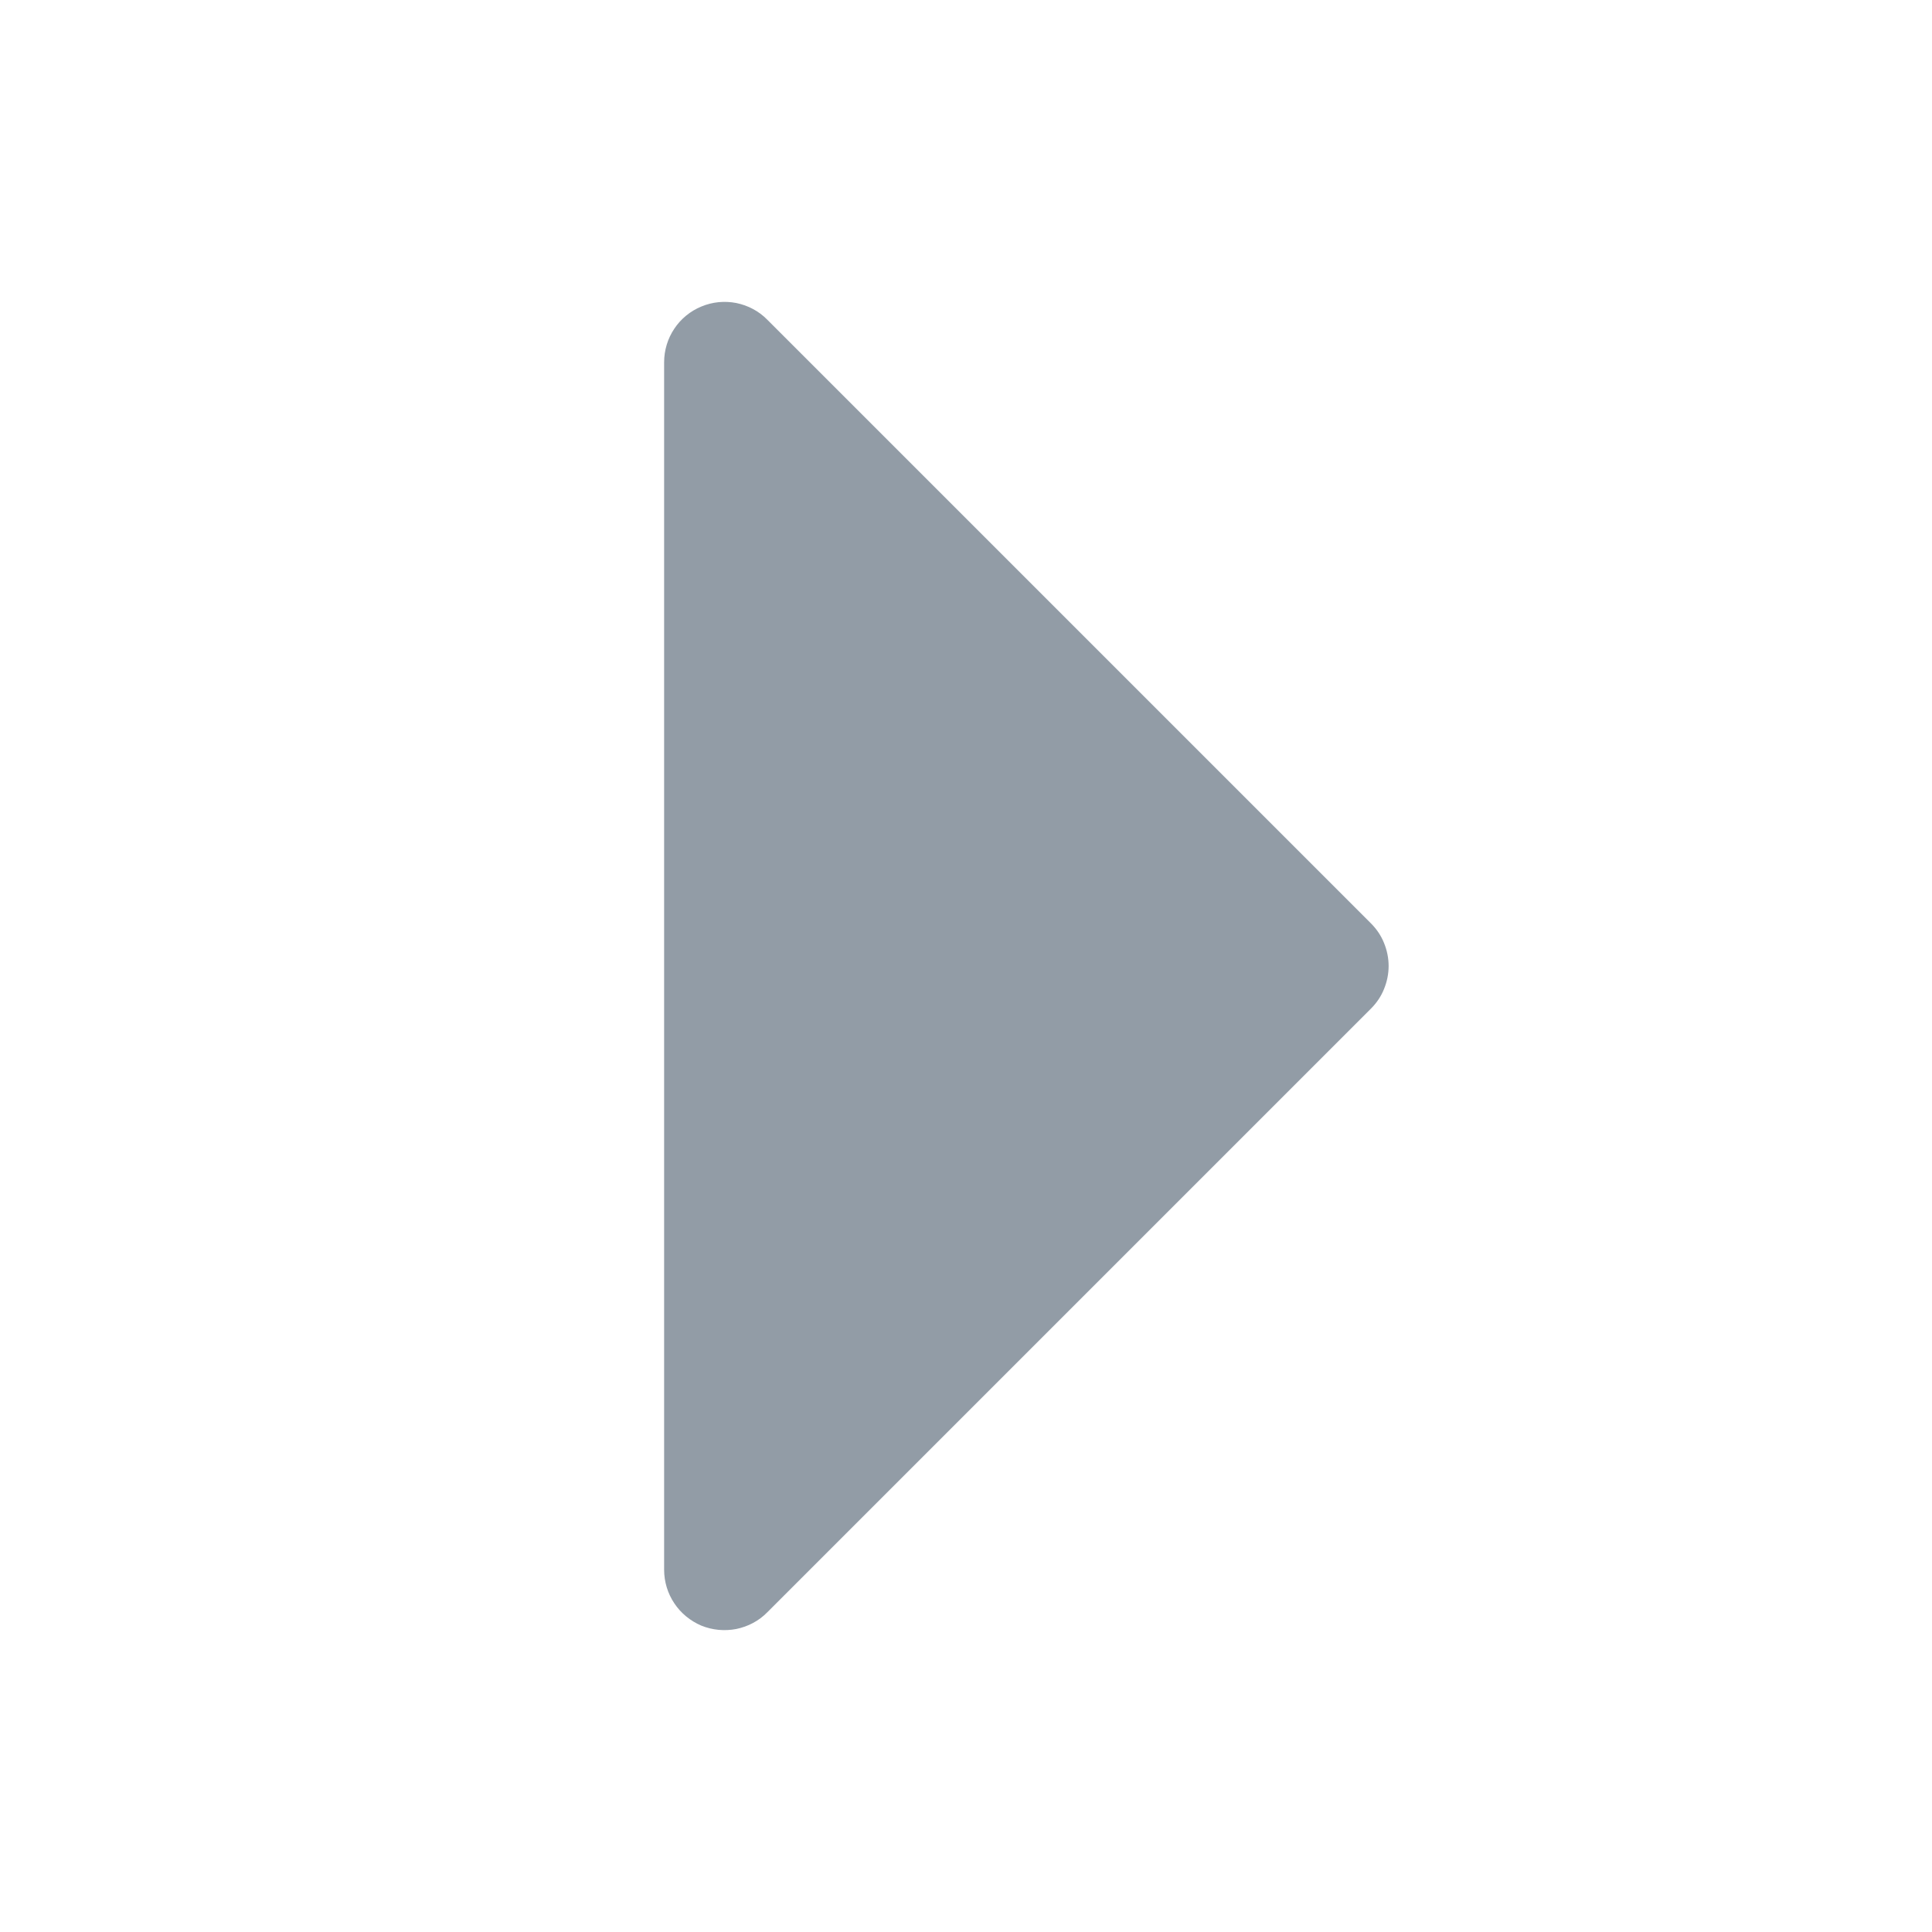 <svg width="12" height="12" viewBox="0 0 12 12" fill="none" xmlns="http://www.w3.org/2000/svg">
    <path d="M8.515 5.735L4.765 1.985C4.713 1.932 4.646 1.897 4.573 1.882C4.5 1.868 4.425 1.875 4.356 1.904C4.288 1.932 4.229 1.98 4.188 2.042C4.147 2.103 4.125 2.176 4.125 2.25V9.75C4.125 9.824 4.147 9.897 4.188 9.958C4.229 10.02 4.288 10.068 4.356 10.097C4.425 10.125 4.5 10.132 4.573 10.118C4.646 10.103 4.713 10.068 4.765 10.015L8.515 6.265C8.55 6.23 8.578 6.189 8.596 6.144C8.615 6.098 8.625 6.049 8.625 6C8.625 5.951 8.615 5.902 8.596 5.856C8.578 5.811 8.55 5.77 8.515 5.735Z" fill="#929CA6"/>
</svg>
